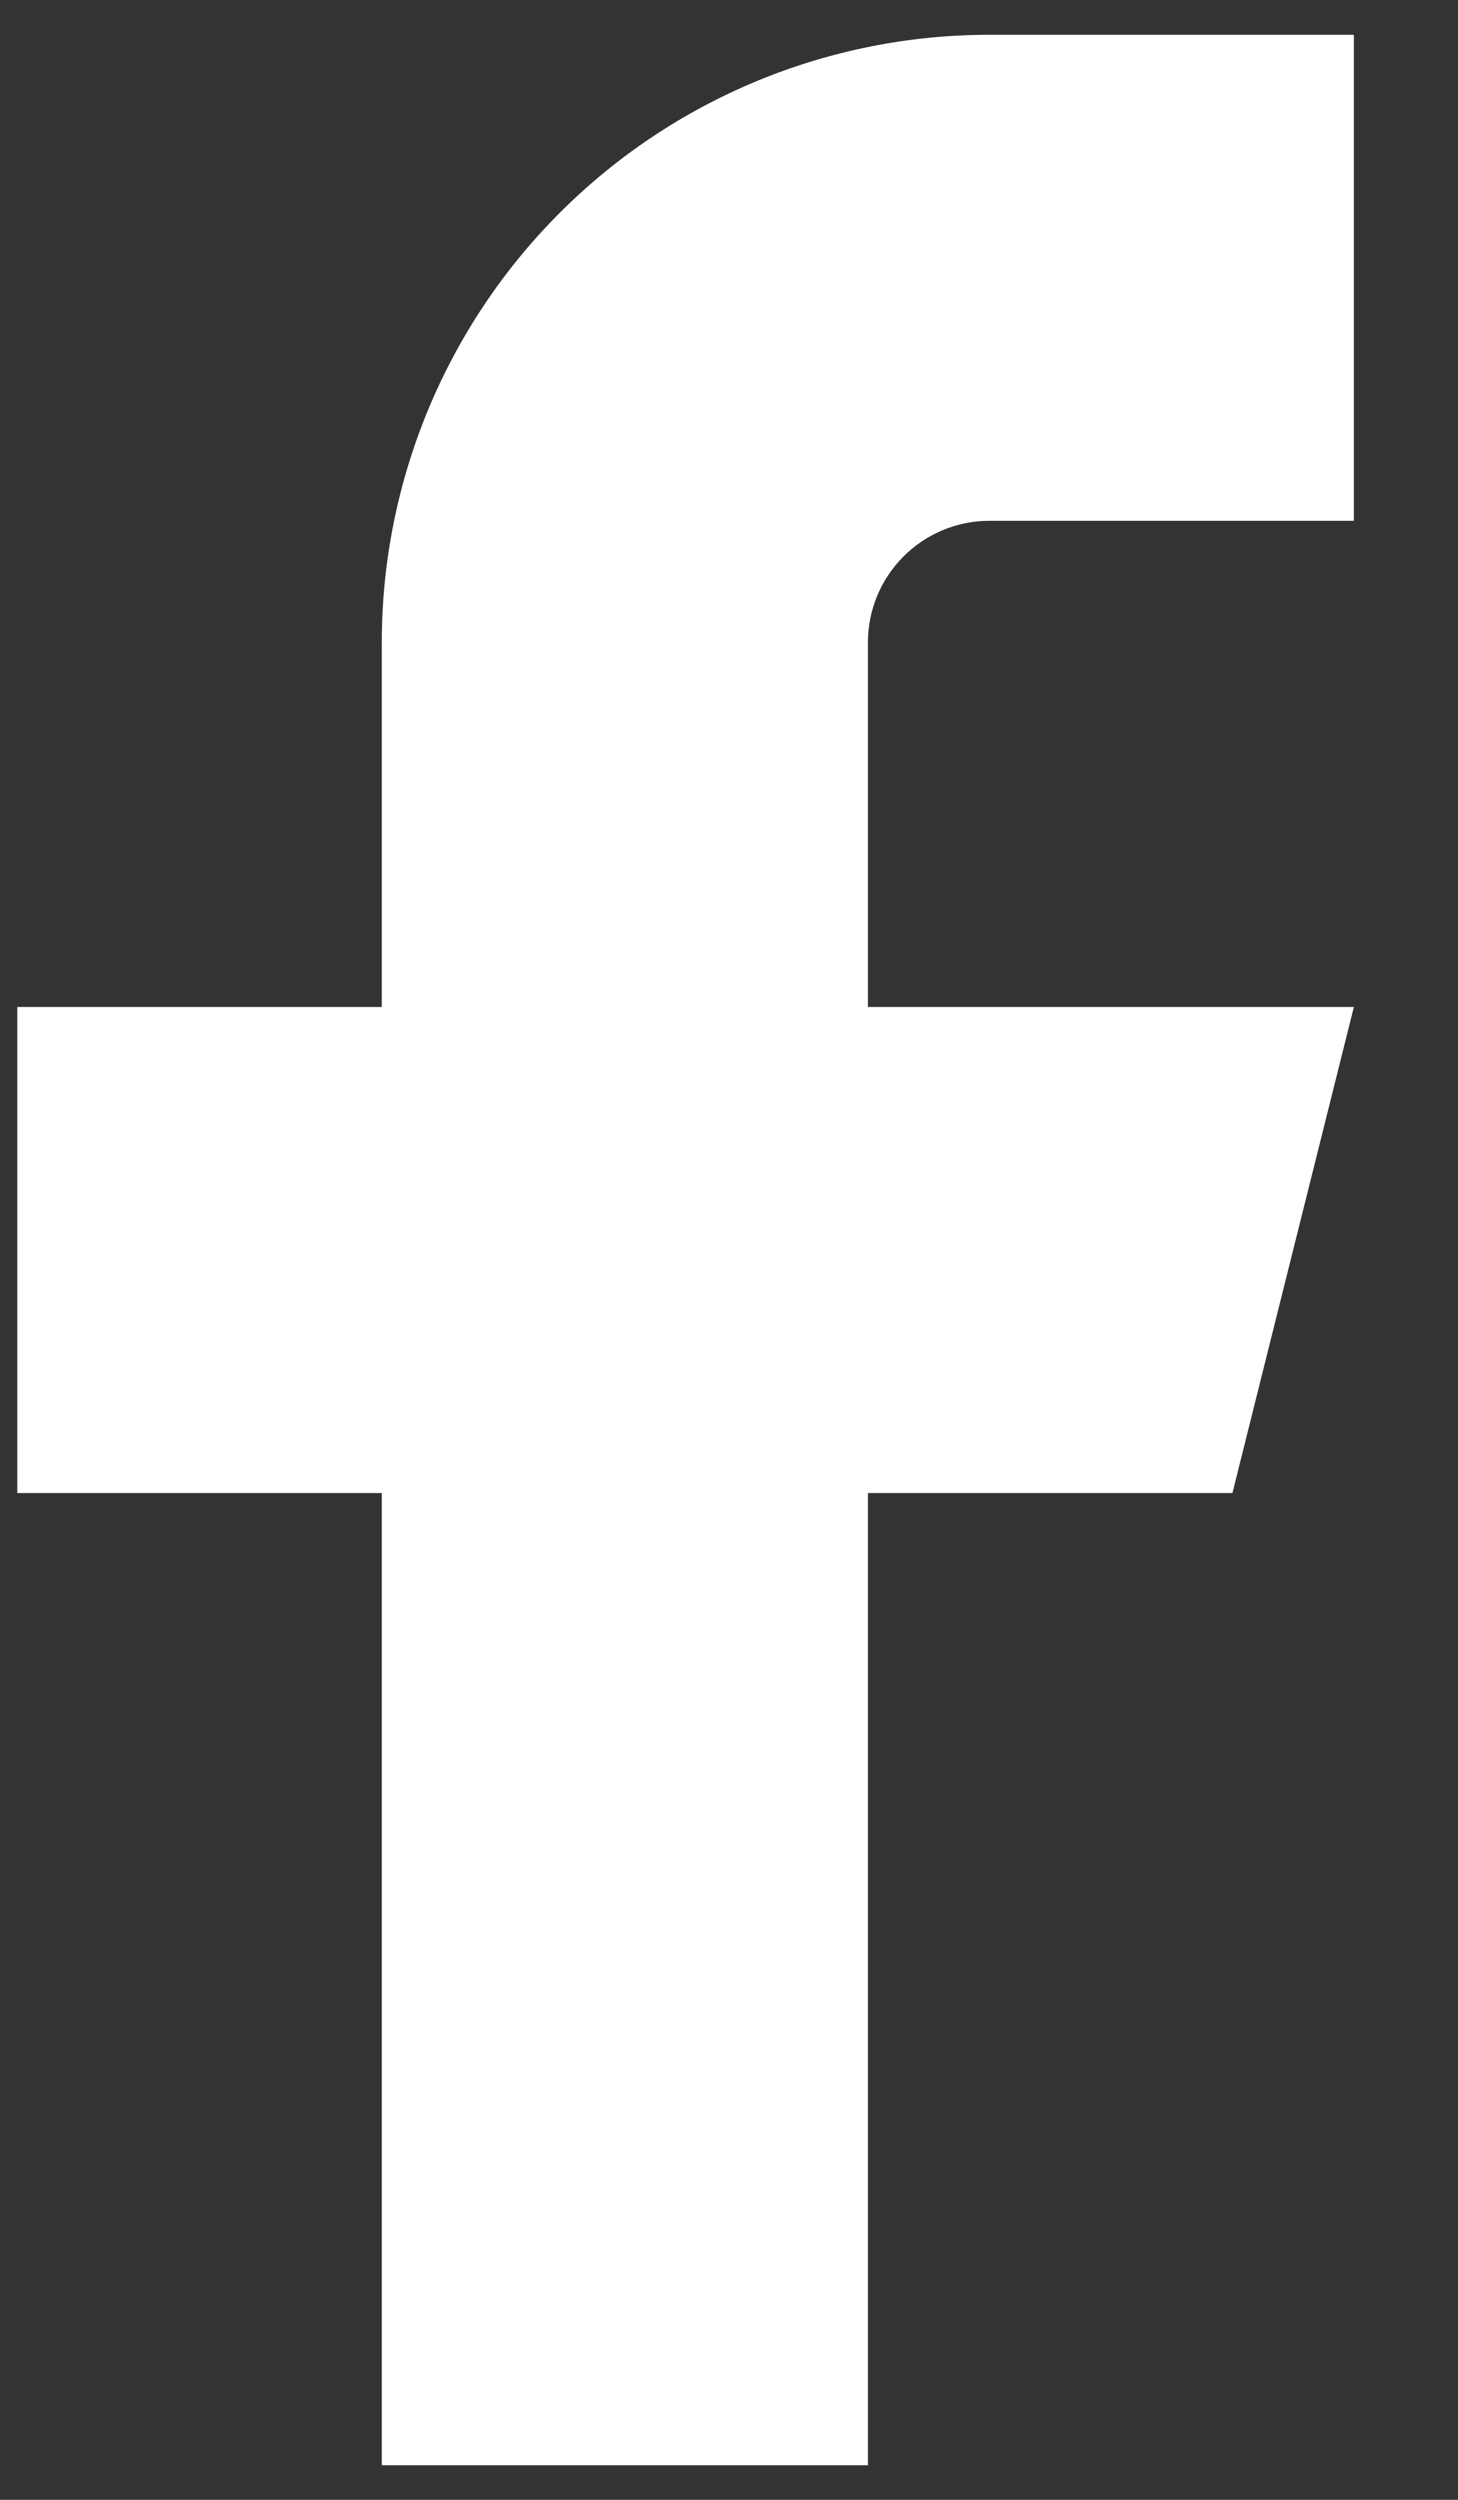 <svg width="7" height="12" viewBox="0 0 7 12" fill="none" xmlns="http://www.w3.org/2000/svg">
<rect x="0" y="0" width="7" height="12" fill="#333333" stroke="none"/>
<path d="M6.5 0.167H4.75C3.977 0.167 3.235 0.474 2.688 1.021C2.141 1.568 1.833 2.31 1.833 3.084V4.834H0.083V7.167H1.833V11.834H4.167V7.167H5.917L6.5 4.834H4.167V3.084C4.167 2.929 4.228 2.781 4.338 2.671C4.447 2.562 4.595 2.5 4.75 2.5H6.5V0.167Z" fill="white"/>
</svg>
